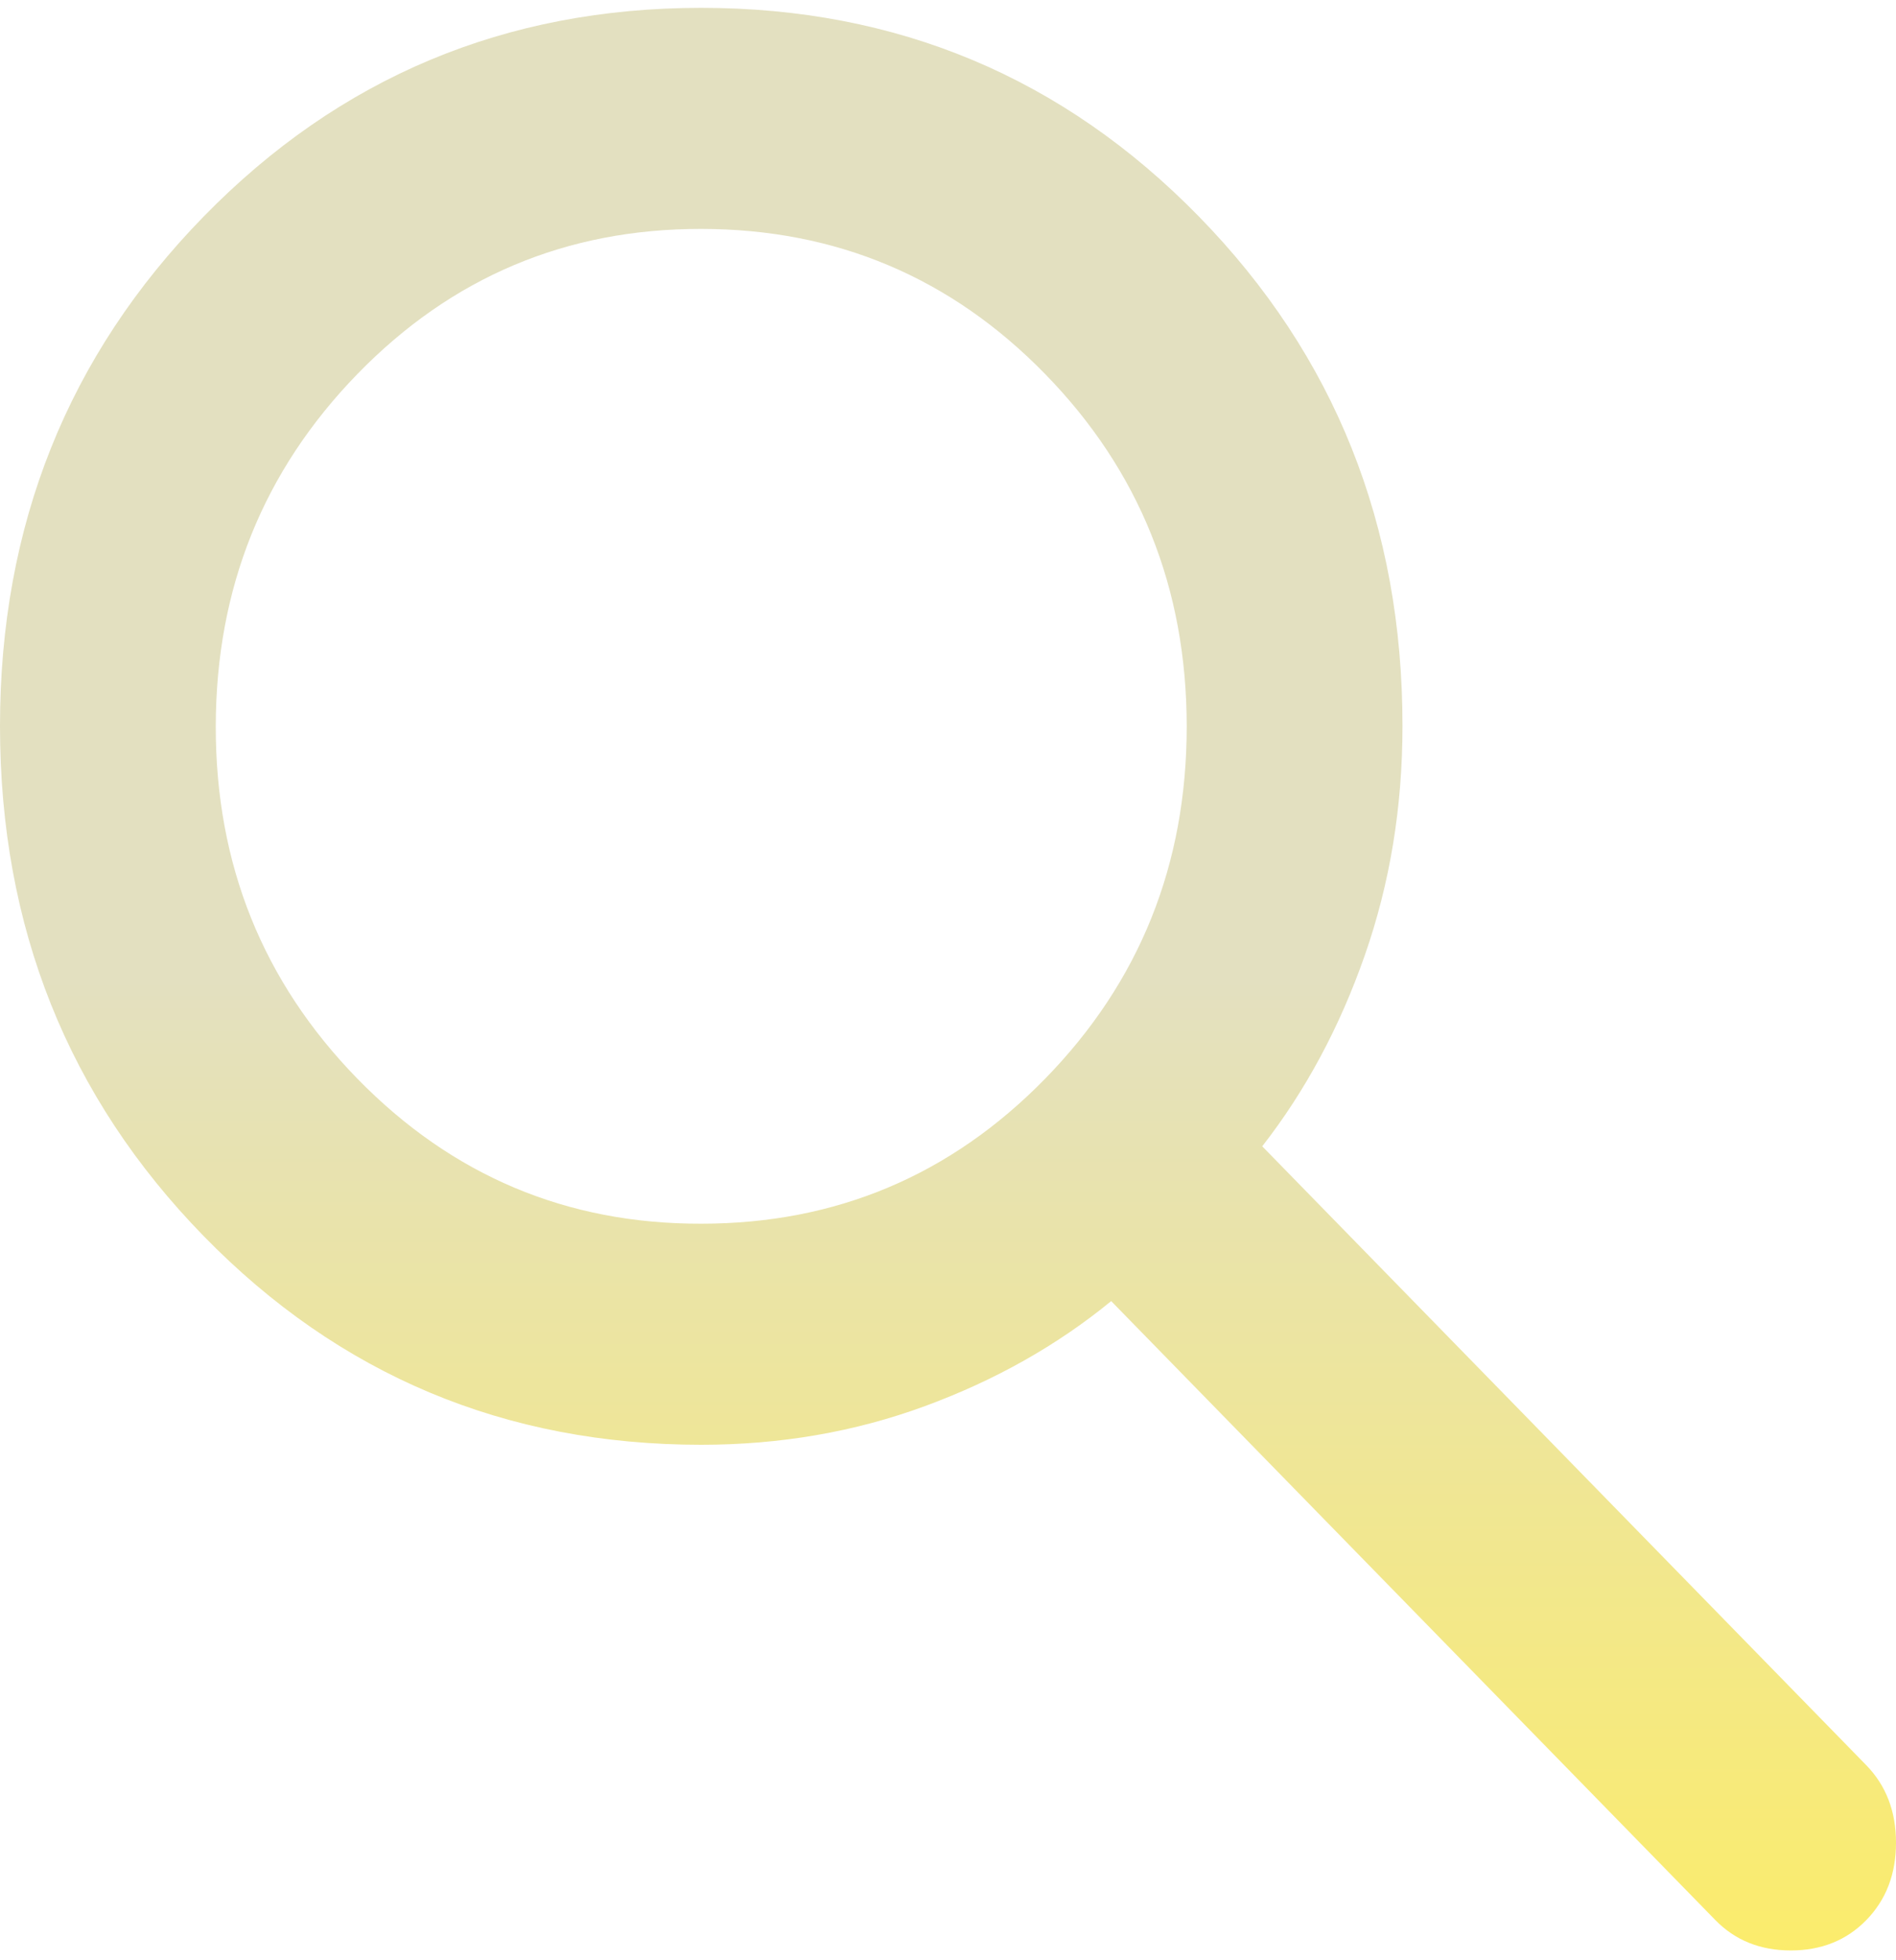 <svg width="30" height="31" viewBox="0 0 30 31" fill="none" xmlns="http://www.w3.org/2000/svg">
<path d="M11.095 22.848C7.994 22.848 5.37 21.748 3.223 19.548C1.075 17.348 0.001 14.66 9.03159e-07 11.486C-0.001 8.312 1.073 5.624 3.223 3.424C5.372 1.224 7.997 0.124 11.095 0.124C14.194 0.124 16.819 1.224 18.97 3.424C21.12 5.624 22.194 8.312 22.191 11.486C22.191 12.768 21.991 13.977 21.593 15.113C21.195 16.249 20.654 17.254 19.972 18.128L29.531 27.917C29.843 28.238 30 28.645 30 29.141C30 29.636 29.843 30.044 29.531 30.364C29.218 30.685 28.819 30.845 28.336 30.845C27.852 30.845 27.454 30.685 27.141 30.364L17.582 20.576C16.728 21.275 15.747 21.828 14.637 22.236C13.528 22.644 12.347 22.848 11.095 22.848ZM11.095 19.352C13.229 19.352 15.043 18.587 16.537 17.059C18.031 15.53 18.778 13.672 18.777 11.486C18.776 9.3 18.029 7.443 16.537 5.915C15.045 4.387 13.231 3.622 11.095 3.62C8.959 3.618 7.146 4.383 5.655 5.915C4.164 7.448 3.417 9.304 3.414 11.486C3.411 13.668 4.158 15.525 5.655 17.059C7.153 18.592 8.966 19.357 11.095 19.352Z" fill="url(#paint0_linear_54_841)"/>
<defs>
<linearGradient id="paint0_linear_54_841" x1="15" y1="0.124" x2="15" y2="30.845" gradientUnits="userSpaceOnUse">
<stop stop-color="#E3E0C0"/>
<stop offset="0.5" stop-color="#E3E0C0"/>
<stop offset="1" stop-color="#FBEC6C"/>
</linearGradient>
</defs>
</svg>
